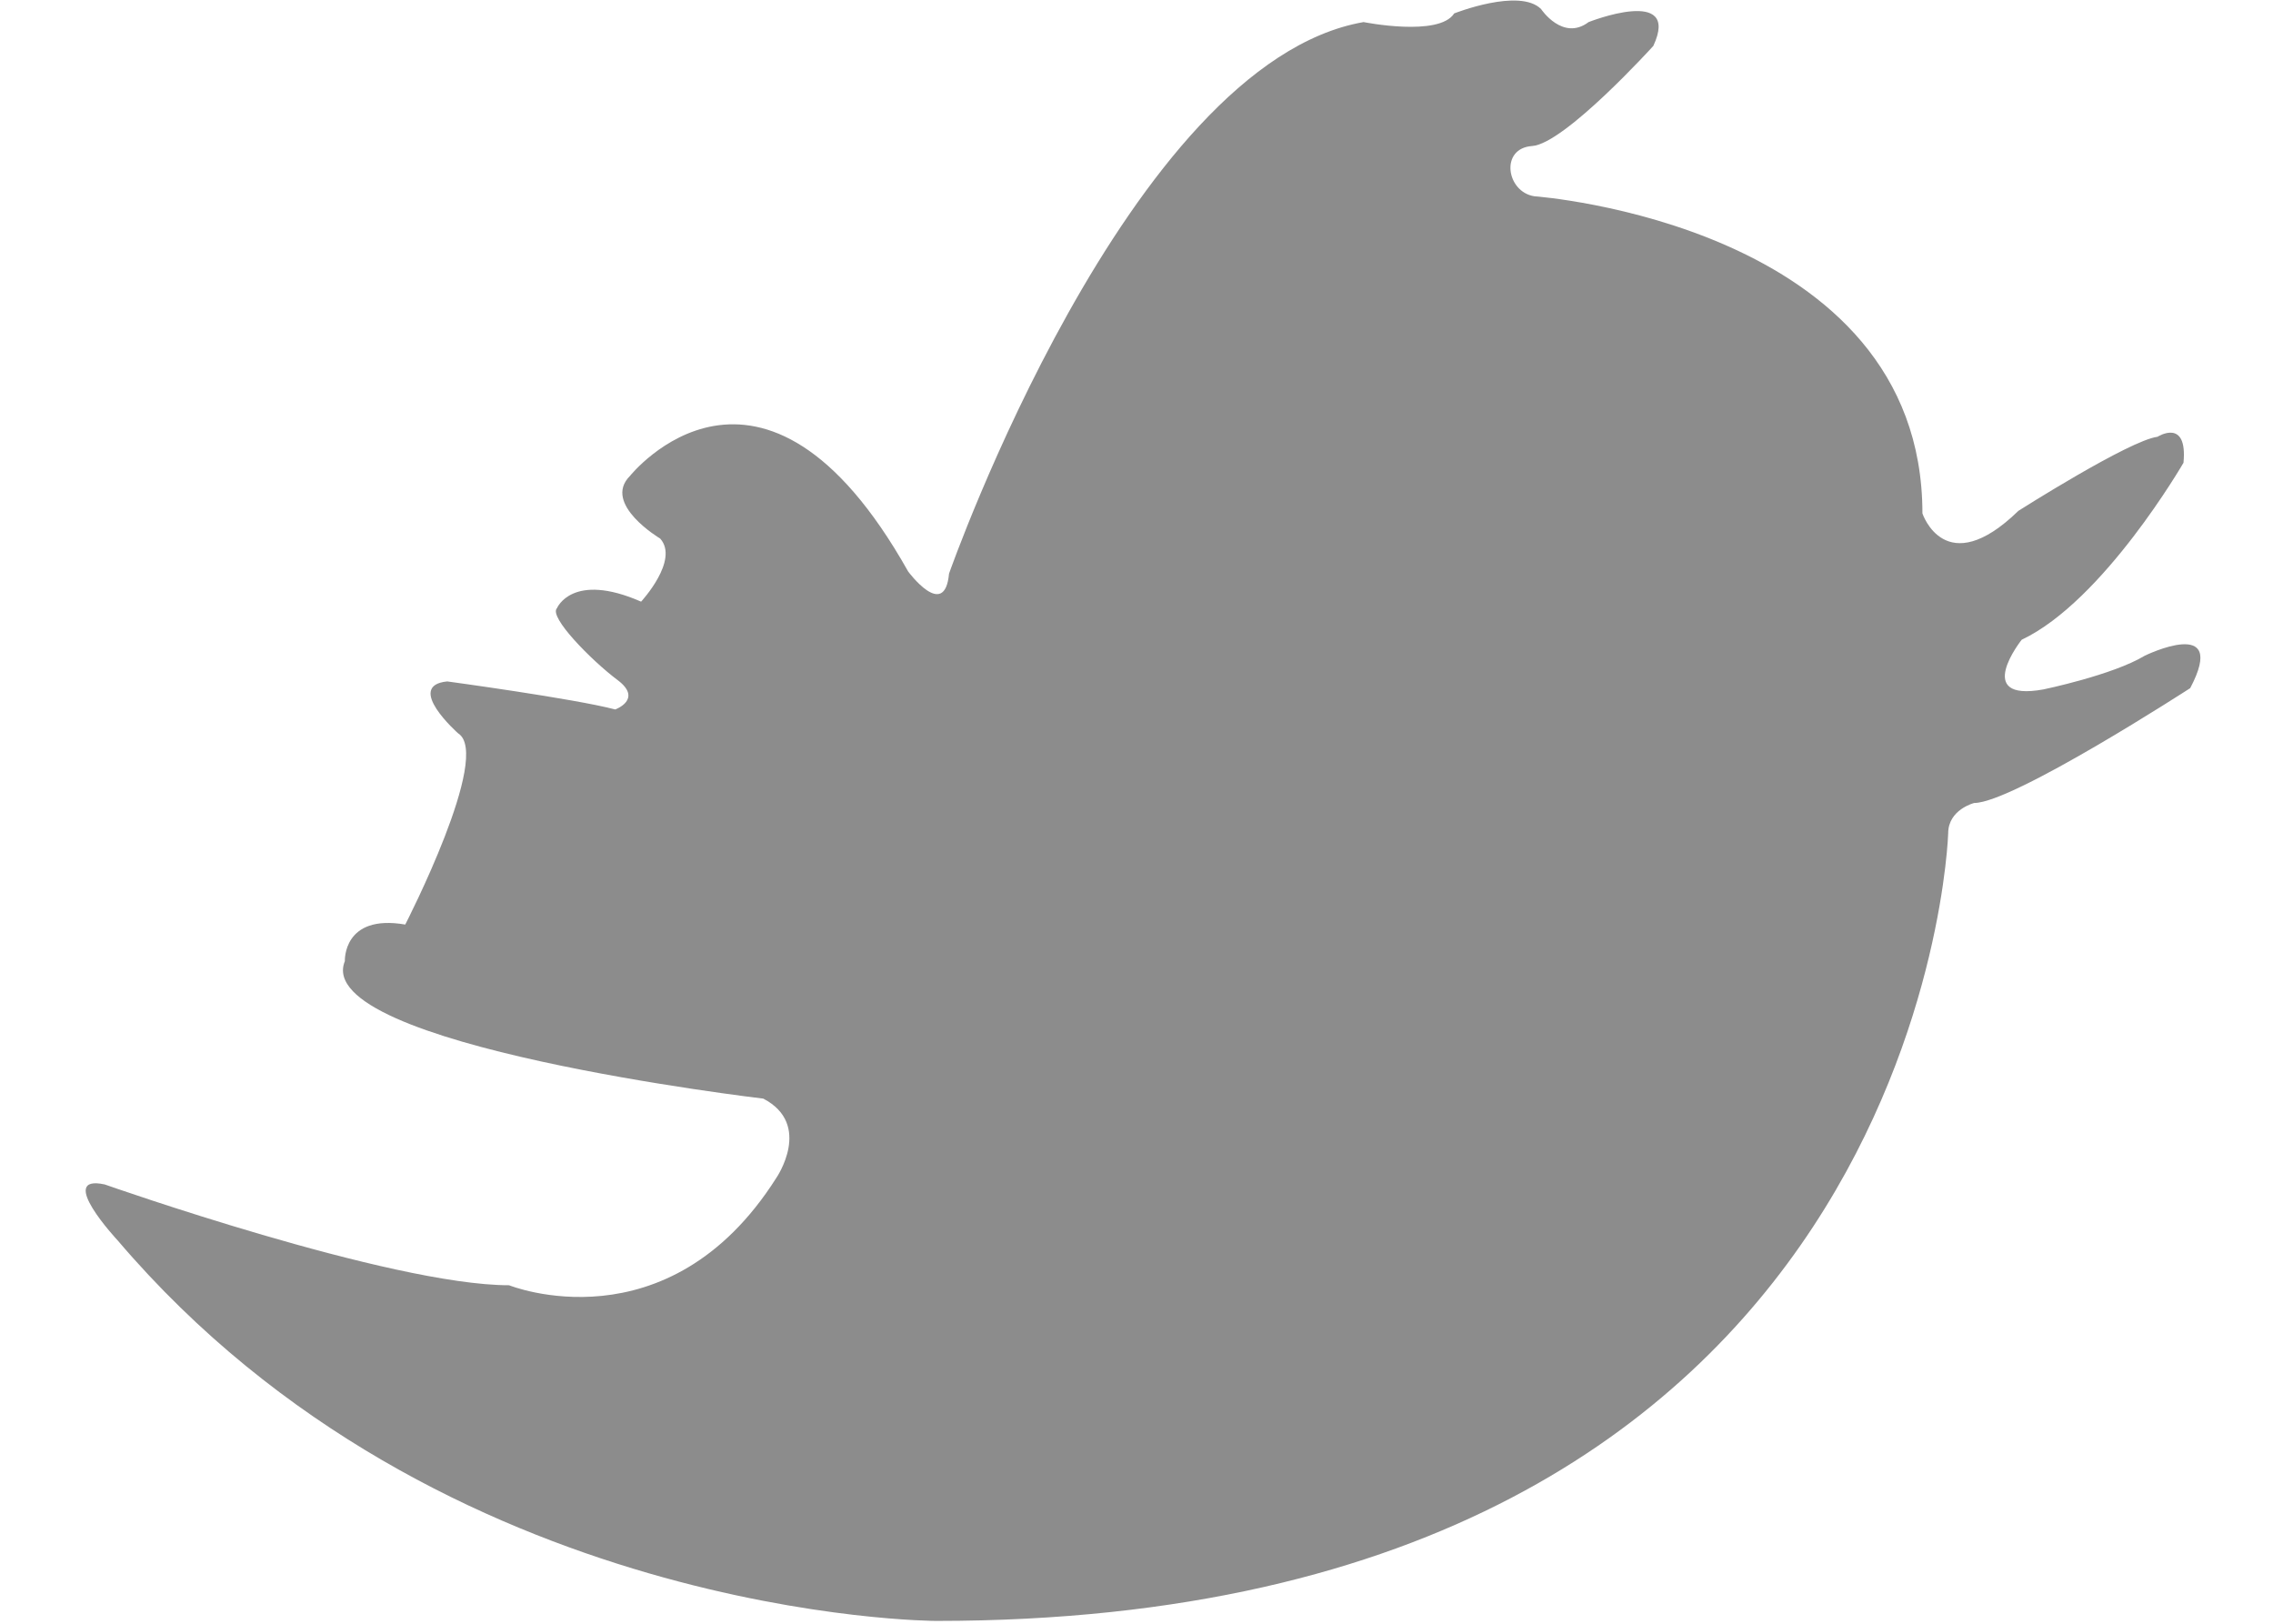 <svg xmlns="http://www.w3.org/2000/svg" width="21" height="15" viewBox="0 0 21 15"><g><g><path fill="#8c8c8c" d="M.968 10.942s2.64.931 3.735.931c0 0 1.465.592 2.469-.991 0 0 .34-.493-.12-.733 0 0-4.185-.492-3.866-1.27 0 0-.02-.438.558-.338 0 0 .807-1.568.488-1.767 0 0-.498-.44-.1-.479 0 0 1.173.159 1.552.259 0 0 .26-.094.02-.273-.24-.18-.638-.584-.558-.663 0 0 .14-.339.777-.06 0 0 .356-.384.176-.583 0 0-.538-.319-.279-.578 0 0 1.216-1.527 2.57.882 0 0 .338.458.378.02 0 0 1.657-4.716 3.83-5.095 0 0 .697.14.837-.08 0 0 .604-.239.803-.04 0 0 .2.3.439.12 0 0 .857-.339.598.22 0 0-.82.905-1.12.925-.299.02-.239.424.02.464 0 0 3.586.258 3.586 2.93 0 0 .21.634.887-.024 0 0 1.026-.652 1.285-.684 0 0 .28-.179.24.24 0 0-.738 1.277-1.495 1.635 0 0-.459.578.2.459 0 0 .64-.132.938-.312 0 0 .777-.379.419.3 0 0-1.637 1.061-1.996 1.061 0 0-.24.06-.24.28 0 0-.218 7.276-9.349 7.276 0 0-4.572-.005-7.562-3.514 0 0-.578-.618-.12-.518z"/></g></g></svg>